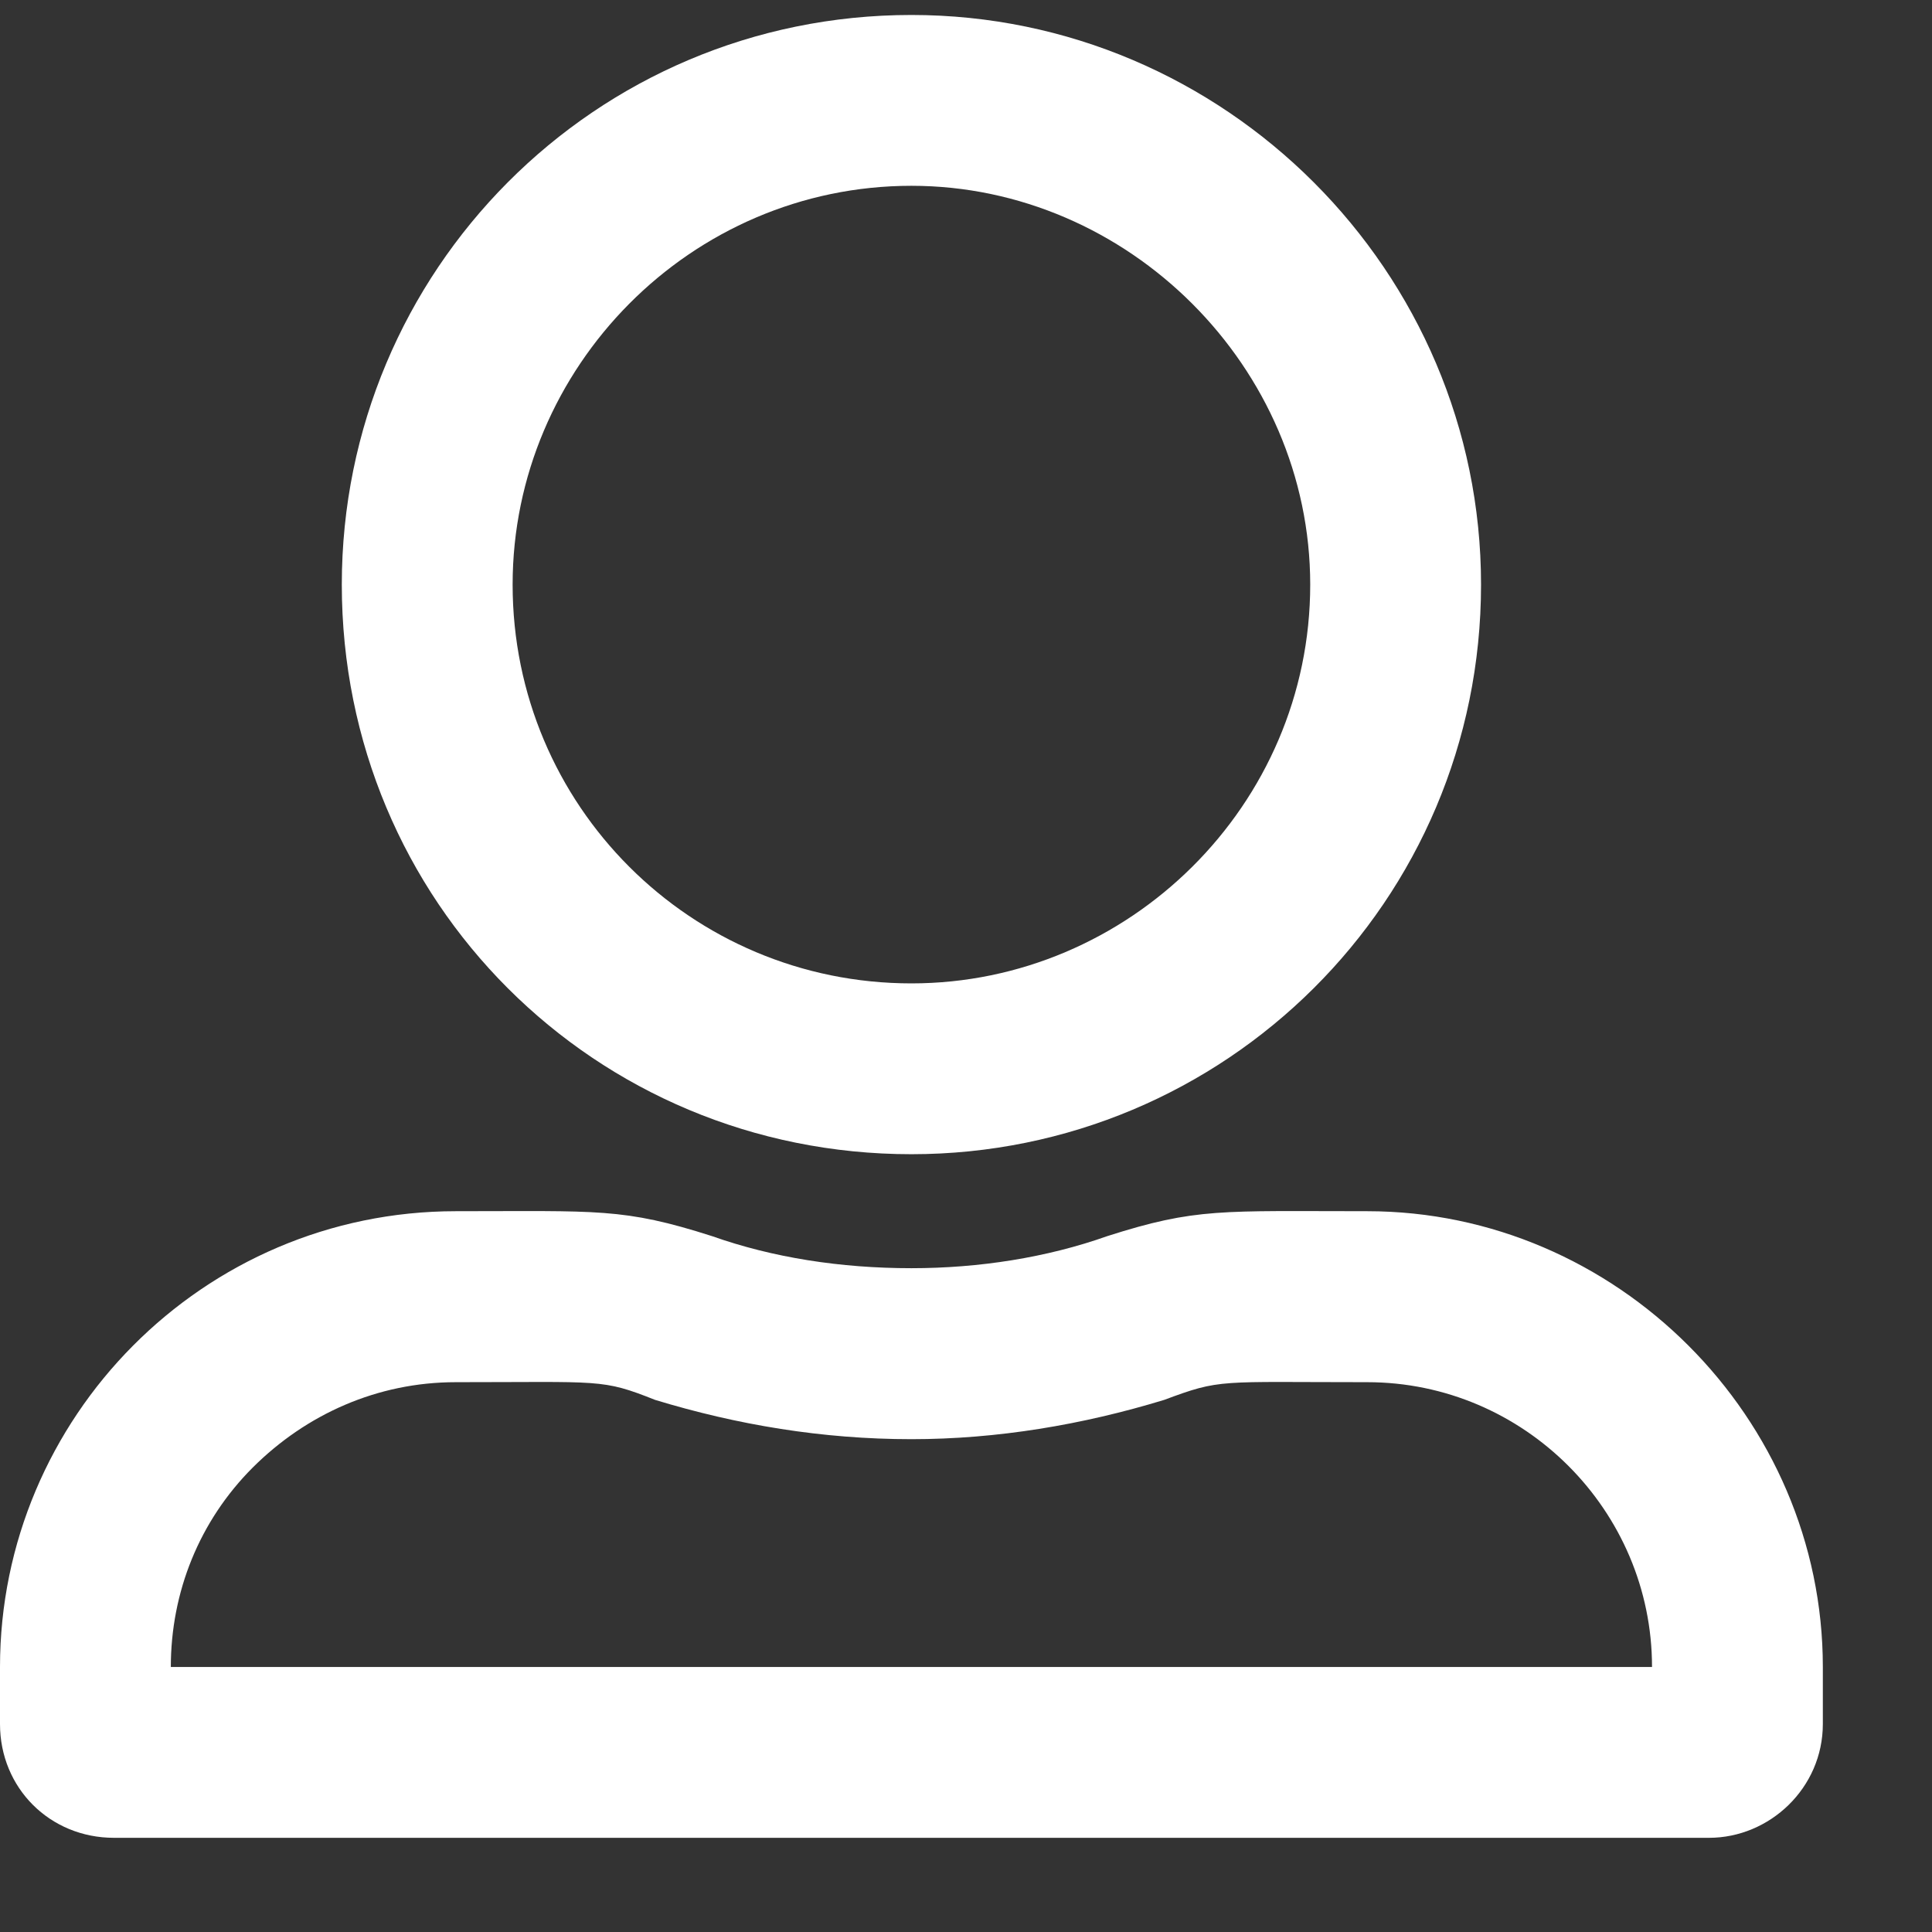 <svg width="12" height="12" viewBox="0 0 12 12" fill="none" xmlns="http://www.w3.org/2000/svg">
<rect x="0" y="0" width="12" height="12" fill="#333333" stroke="none"/>
<path d="M8.492 7.523C7.585 7.523 7.43 7.501 6.877 7.678C6.502 7.811 6.081 7.877 5.661 7.877C5.219 7.877 4.799 7.811 4.423 7.678C3.87 7.501 3.715 7.523 2.831 7.523C1.26 7.523 0 8.806 0 10.354V10.708C0 11.106 0.31 11.415 0.708 11.415H10.615C10.991 11.415 11.322 11.106 11.322 10.708V10.354C11.322 8.806 10.04 7.523 8.492 7.523ZM10.261 10.354H1.061C1.061 9.889 1.238 9.447 1.57 9.115C1.902 8.784 2.344 8.585 2.831 8.585C3.737 8.585 3.737 8.563 4.069 8.695C4.578 8.85 5.108 8.939 5.661 8.939C6.192 8.939 6.723 8.85 7.231 8.695C7.585 8.563 7.563 8.585 8.492 8.585C9.465 8.585 10.261 9.381 10.261 10.354ZM5.661 7.169C7.607 7.169 9.199 5.599 9.199 3.631C9.199 1.685 7.607 0.093 5.661 0.093C3.693 0.093 2.123 1.685 2.123 3.631C2.123 5.599 3.693 7.169 5.661 7.169ZM5.661 1.154C7.01 1.154 8.138 2.282 8.138 3.631C8.138 5.002 7.01 6.108 5.661 6.108C4.29 6.108 3.184 5.002 3.184 3.631C3.184 2.282 4.29 1.154 5.661 1.154Z" fill="white"/>
</svg>
